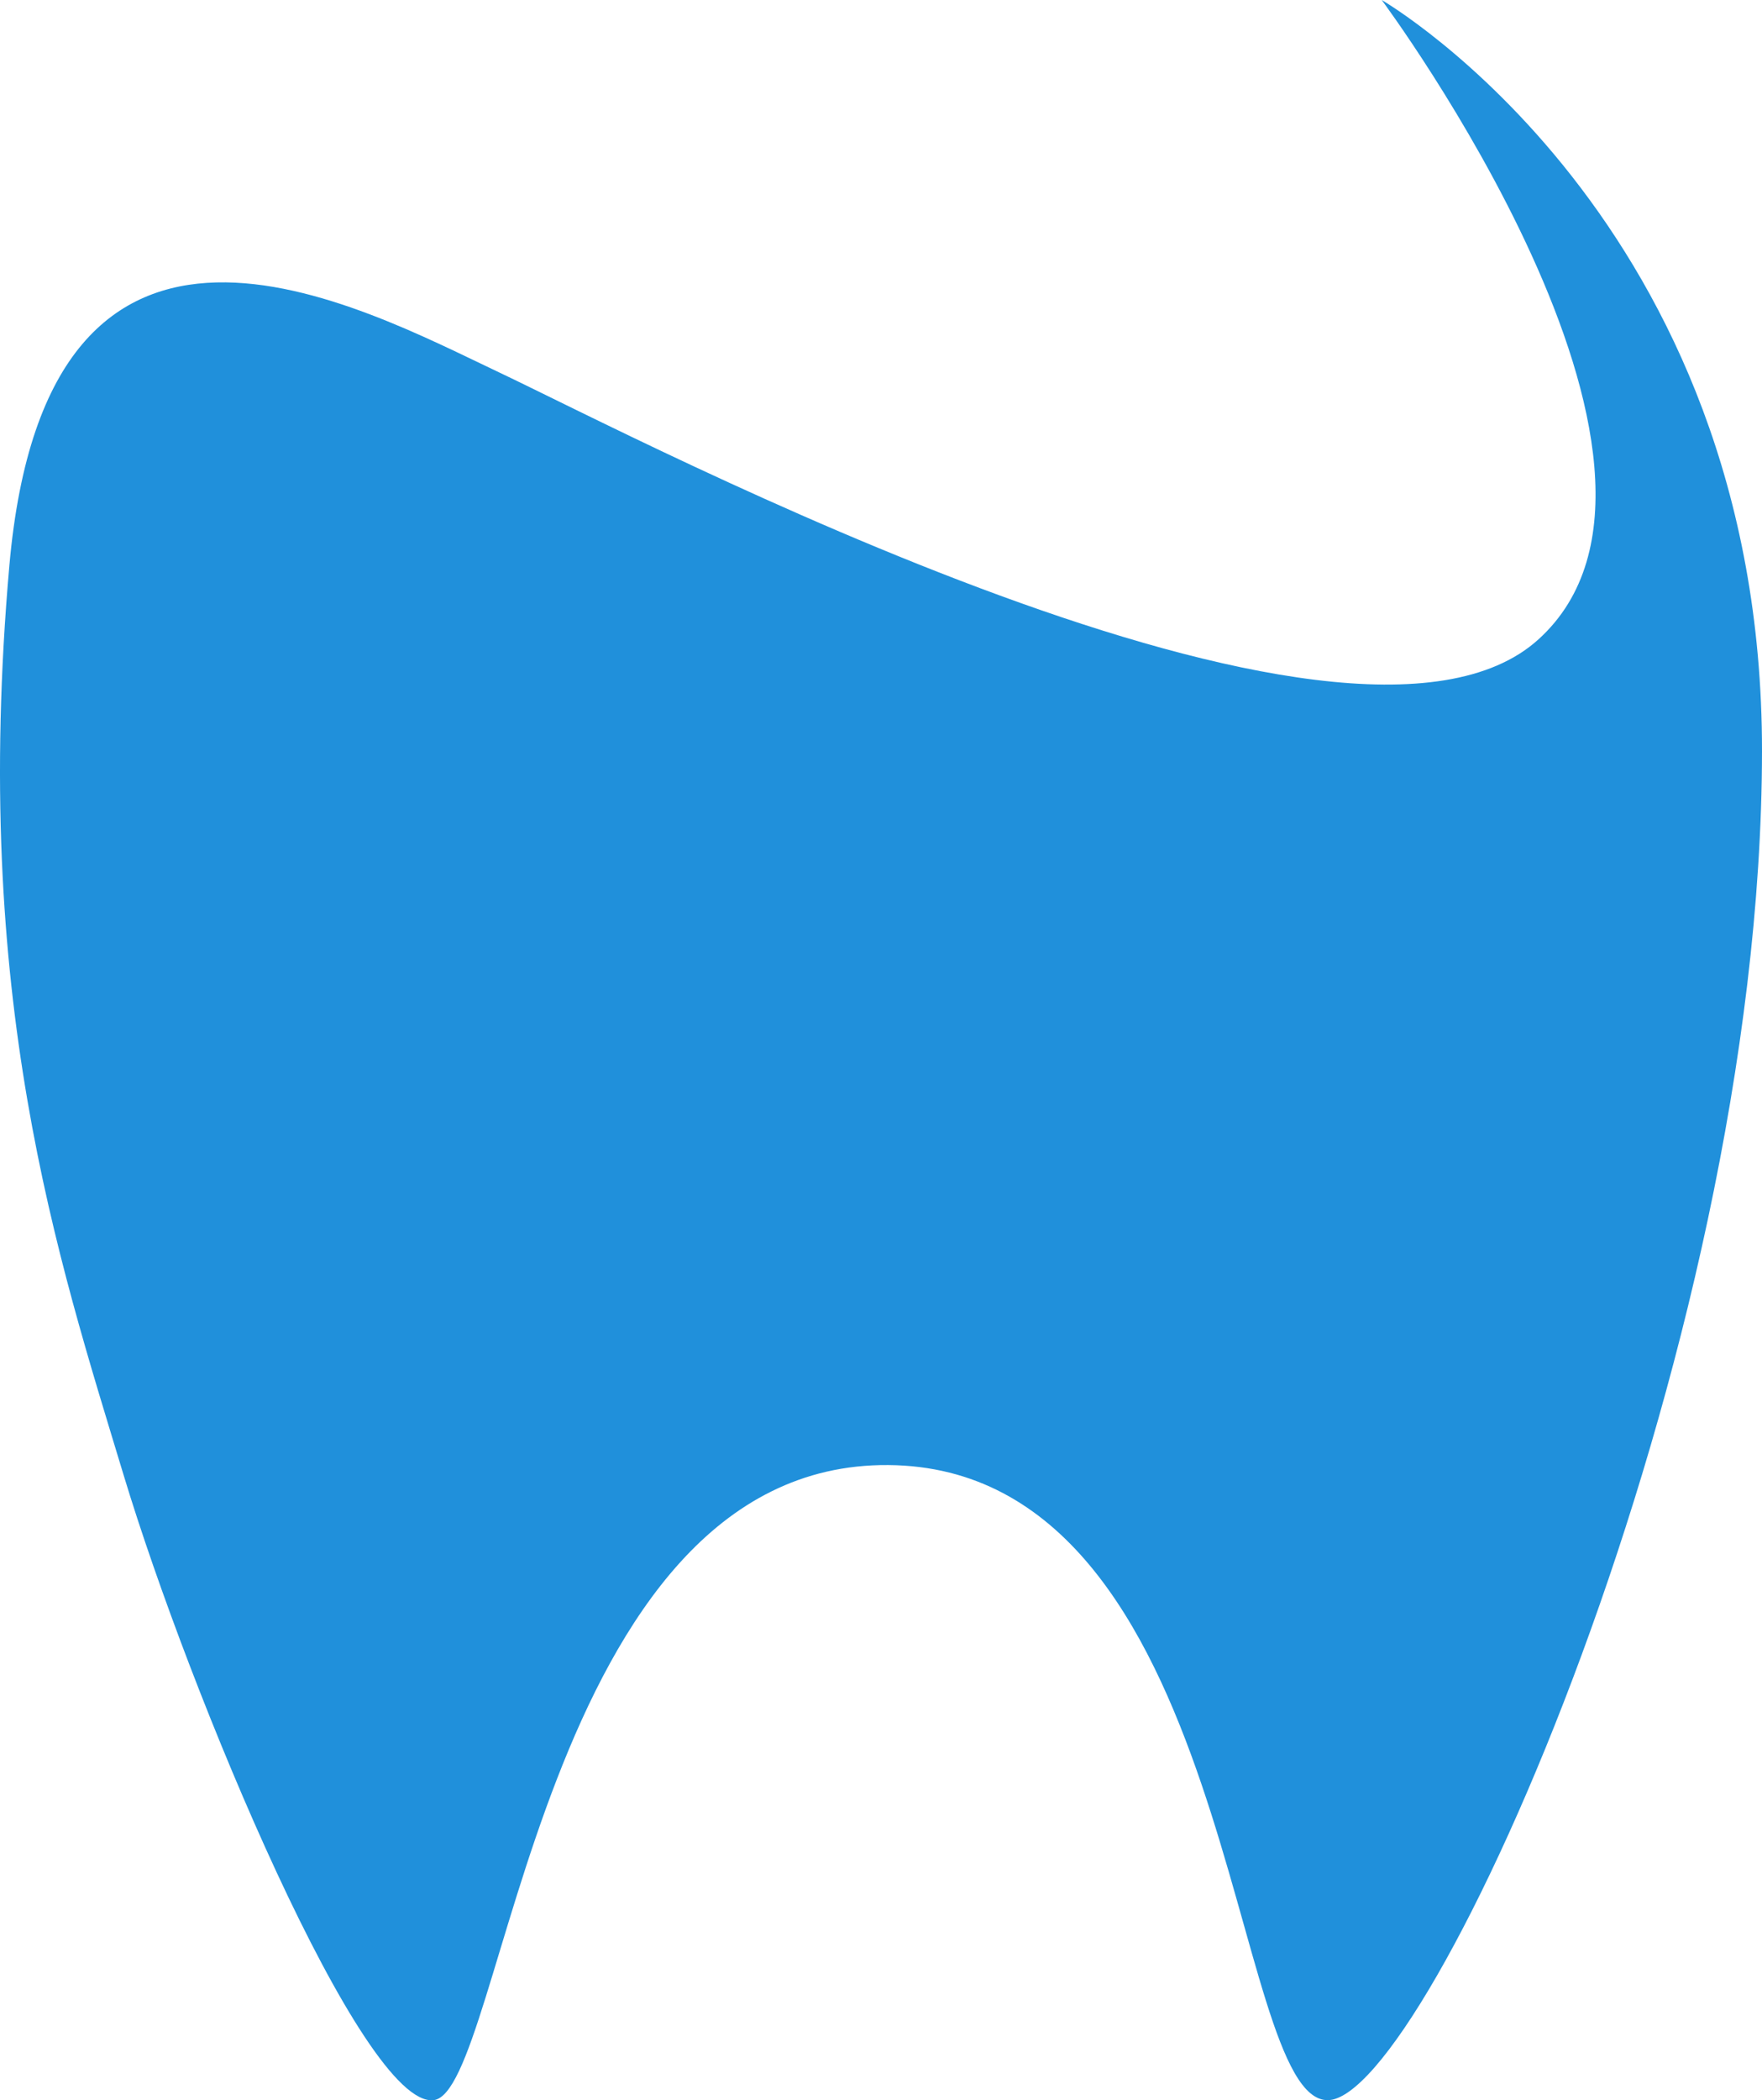 <svg version="1.1" id="图层_1" x="0px" y="0px" width="132.21px" height="157.563px" viewBox="0 0 132.21 157.563" enable-background="new 0 0 132.21 157.563" xml:space="preserve" xmlns="http://www.w3.org/2000/svg" xmlns:xlink="http://www.w3.org/1999/xlink" xmlns:xml="http://www.w3.org/XML/1998/namespace">
  <path fill="#2090DB" d="M103.675,0c0,0,26.055,35.005,11.762,47.966c-14.295,12.96-67.469-15.057-77.951-20.012
	S3.56,10.038,0.702,42.438c-2.859,32.4,3.619,51.84,8.576,68.23c4.955,16.392,17.916,47.457,23.252,46.886
	s8.004-47.838,34.115-47.646c26.111,0.189,25.539,47.646,32.973,47.646s32.555-55.423,32.592-101.203
	C132.239,16.518,103.675,0,103.675,0z" class="color c1"/>
</svg>